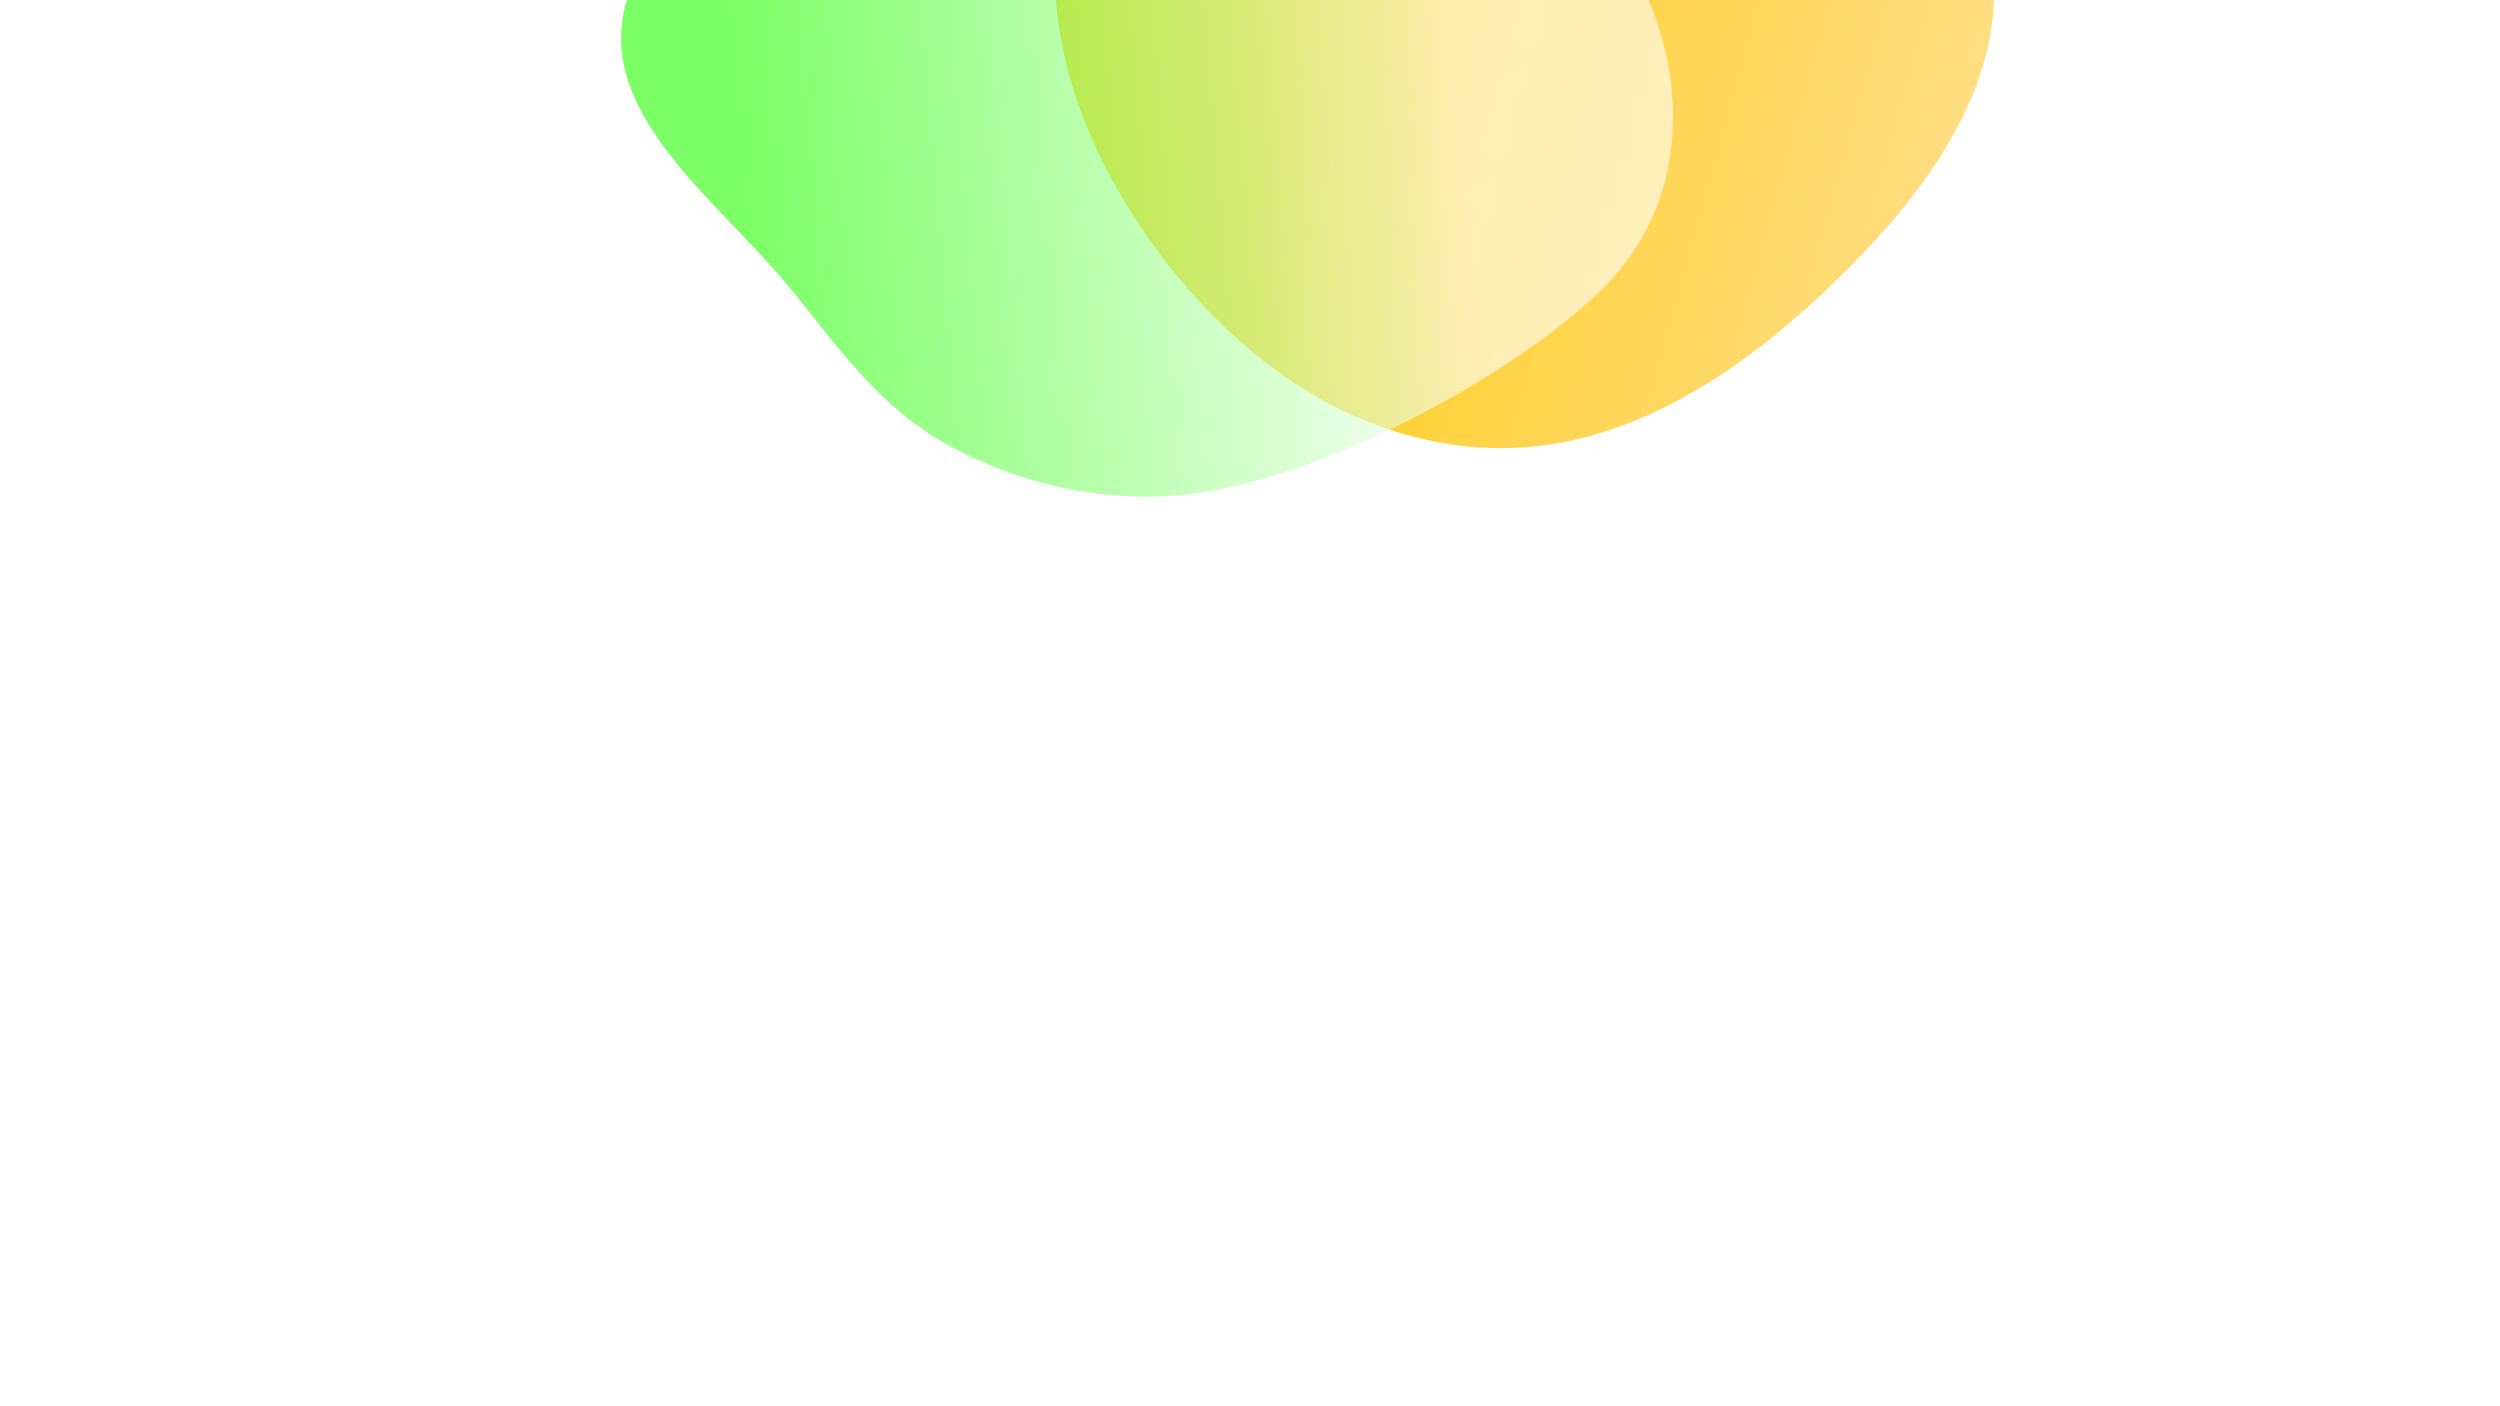 <svg width="1920" height="1080" viewBox="0 0 1920 1080" fill="none" xmlns="http://www.w3.org/2000/svg">
<g clip-path="url(#clip0_1084_39)">
<rect width="1920" height="1080" fill="white"/>
<g filter="url(#filter0_f_1084_39)">
<path d="M1046.33 -312.931C939.589 -282.133 856.121 -200.617 822.977 -101.168C790.783 -4.571 822.071 97.35 881.362 182.074C940.069 265.966 1027.03 335.437 1134.16 343.5C1238.98 351.393 1330.23 291.355 1403.89 221.414C1477.64 151.393 1542.81 64.961 1530.08 -32.432C1517.34 -129.919 1431.65 -199.075 1342.17 -250.956C1251.88 -303.312 1147.92 -342.238 1046.33 -312.931Z" fill="url(#paint0_linear_1084_39)"/>
</g>
<g filter="url(#filter1_f_1084_39)">
<path opacity="0.6" d="M729.358 -199.059C616.832 -168.932 511.916 -92.36 482.283 -2.874C455.177 78.998 537.884 143.237 594.816 207.273C633.636 250.944 668 309.5 729.358 342.5C790.715 375.5 859.238 388.196 924 378C1024.8 362.134 1160.12 289.13 1227.93 224.547C1300.58 155.347 1296.39 54.292 1256.34 -20.468C1218.16 -91.749 1118.34 -118.287 1027.86 -148.952C932.435 -181.288 835.64 -227.516 729.358 -199.059Z" fill="url(#paint1_linear_1084_39)"/>
</g>
</g>
<defs>
<filter id="filter0_f_1084_39" x="586.082" y="-547" width="1169.6" height="1115.2" filterUnits="userSpaceOnUse" color-interpolation-filters="sRGB">
<feFlood flood-opacity="0" result="BackgroundImageFix"/>
<feBlend mode="normal" in="SourceGraphic" in2="BackgroundImageFix" result="shape"/>
<feGaussianBlur stdDeviation="112" result="effect1_foregroundBlur_1084_39"/>
</filter>
<filter id="filter1_f_1084_39" x="176.975" y="-507.94" width="1407.92" height="1189.37" filterUnits="userSpaceOnUse" color-interpolation-filters="sRGB">
<feFlood flood-opacity="0" result="BackgroundImageFix"/>
<feBlend mode="normal" in="SourceGraphic" in2="BackgroundImageFix" result="shape"/>
<feGaussianBlur stdDeviation="150" result="effect1_foregroundBlur_1084_39"/>
</filter>
<linearGradient id="paint0_linear_1084_39" x1="1030.69" y1="-87.518" x2="1853.75" y2="138.368" gradientUnits="userSpaceOnUse">
<stop stop-color="#FFCD1B"/>
<stop offset="1" stop-color="#FFE8C7"/>
</linearGradient>
<linearGradient id="paint1_linear_1084_39" x1="565.91" y1="77.852" x2="1117.35" y2="31.456" gradientUnits="userSpaceOnUse">
<stop stop-color="#24FF00"/>
<stop offset="1" stop-color="white"/>
</linearGradient>
<clipPath id="clip0_1084_39">
<rect width="1920" height="1080" fill="white"/>
</clipPath>
</defs>
</svg>
